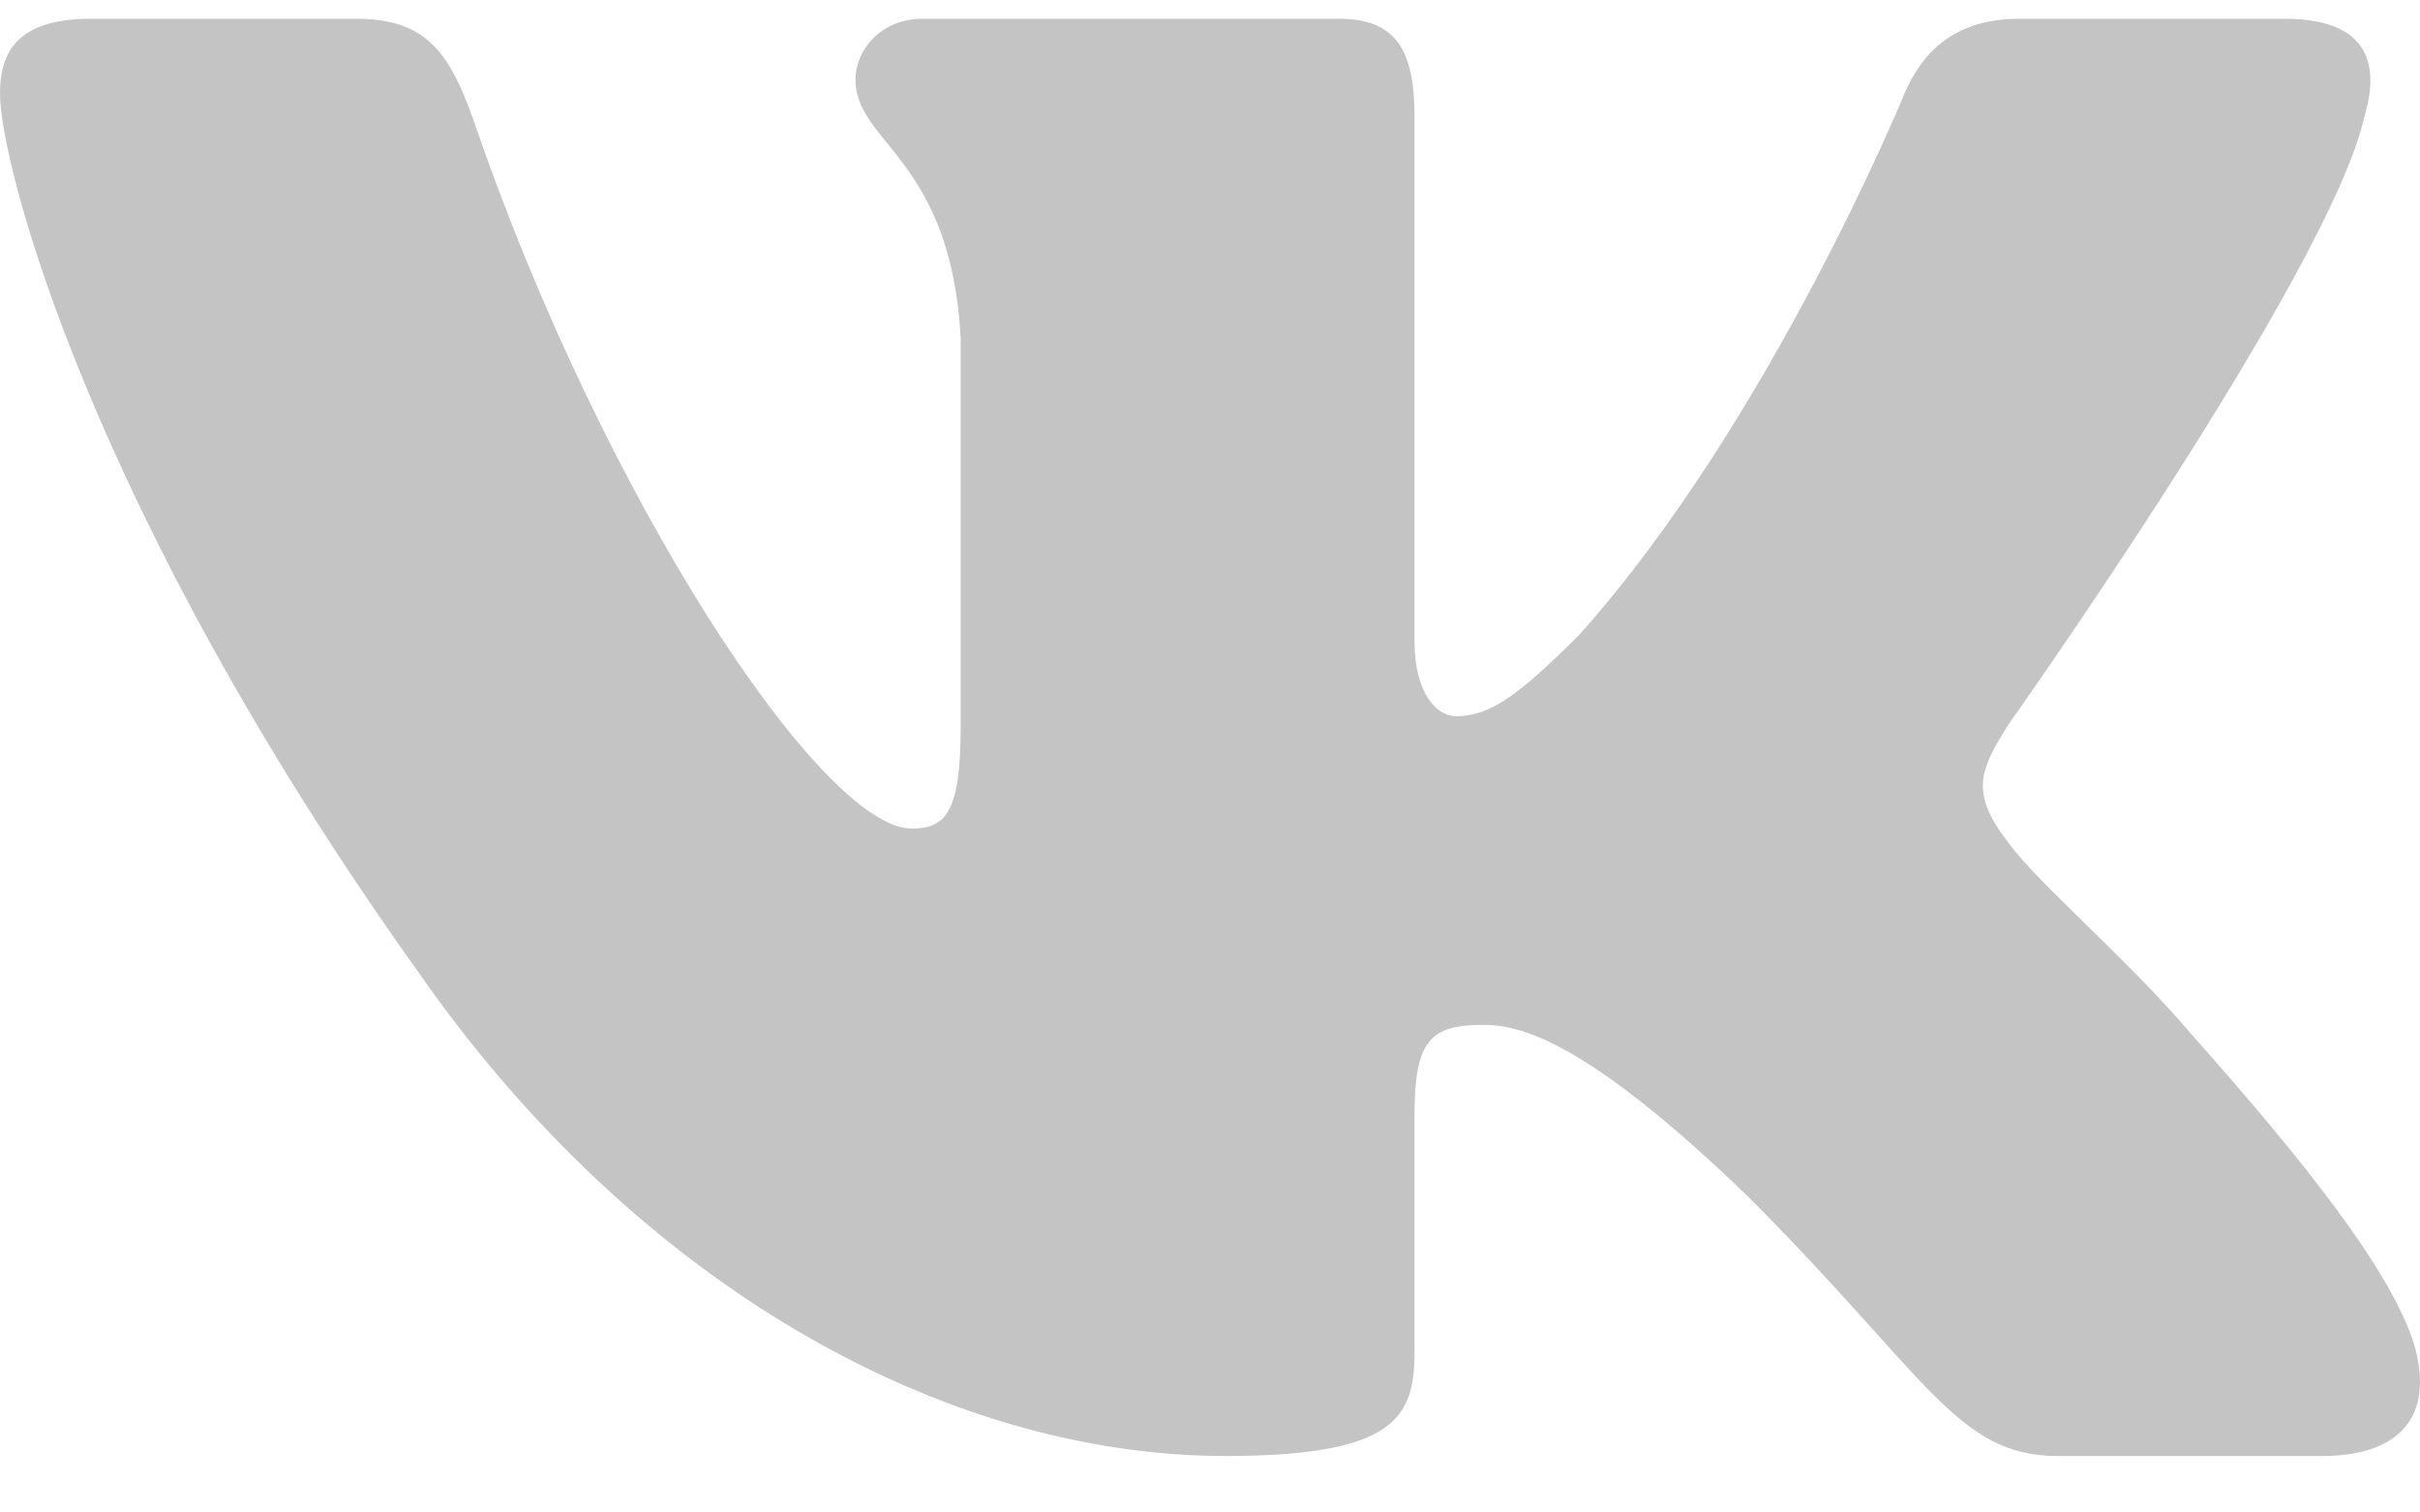 <svg width="32" height="20" viewBox="0 0 32 20" fill="none" xmlns="http://www.w3.org/2000/svg">
<path fill-rule="evenodd" clip-rule="evenodd" d="M31.266 1.535C31.488 0.793 31.266 0.248 30.207 0.248H26.706C25.816 0.248 25.406 0.719 25.183 1.238C25.183 1.238 23.403 5.578 20.881 8.396C20.065 9.212 19.694 9.471 19.249 9.471C19.026 9.471 18.704 9.212 18.704 8.47V1.535C18.704 0.645 18.446 0.248 17.704 0.248H12.203C11.647 0.248 11.312 0.661 11.312 1.053C11.312 1.897 12.573 2.091 12.703 4.465V9.62C12.703 10.751 12.499 10.956 12.054 10.956C10.867 10.956 7.98 6.597 6.268 1.609C5.932 0.64 5.596 0.248 4.701 0.248H1.2C0.2 0.248 0 0.719 0 1.238C0 2.165 1.187 6.765 5.526 12.847C8.419 17 12.495 19.253 16.204 19.253C18.429 19.253 18.704 18.752 18.704 17.891V14.751C18.704 13.751 18.915 13.552 19.62 13.552C20.139 13.552 21.029 13.811 23.106 15.814C25.48 18.187 25.871 19.253 27.206 19.253H30.707C31.707 19.253 32.208 18.752 31.919 17.765C31.603 16.782 30.47 15.355 28.966 13.663C28.15 12.698 26.926 11.66 26.556 11.141C26.036 10.473 26.185 10.177 26.556 9.583C26.556 9.583 30.821 3.575 31.266 1.535V1.535Z" fill="#C4C4C4"/>
</svg>
